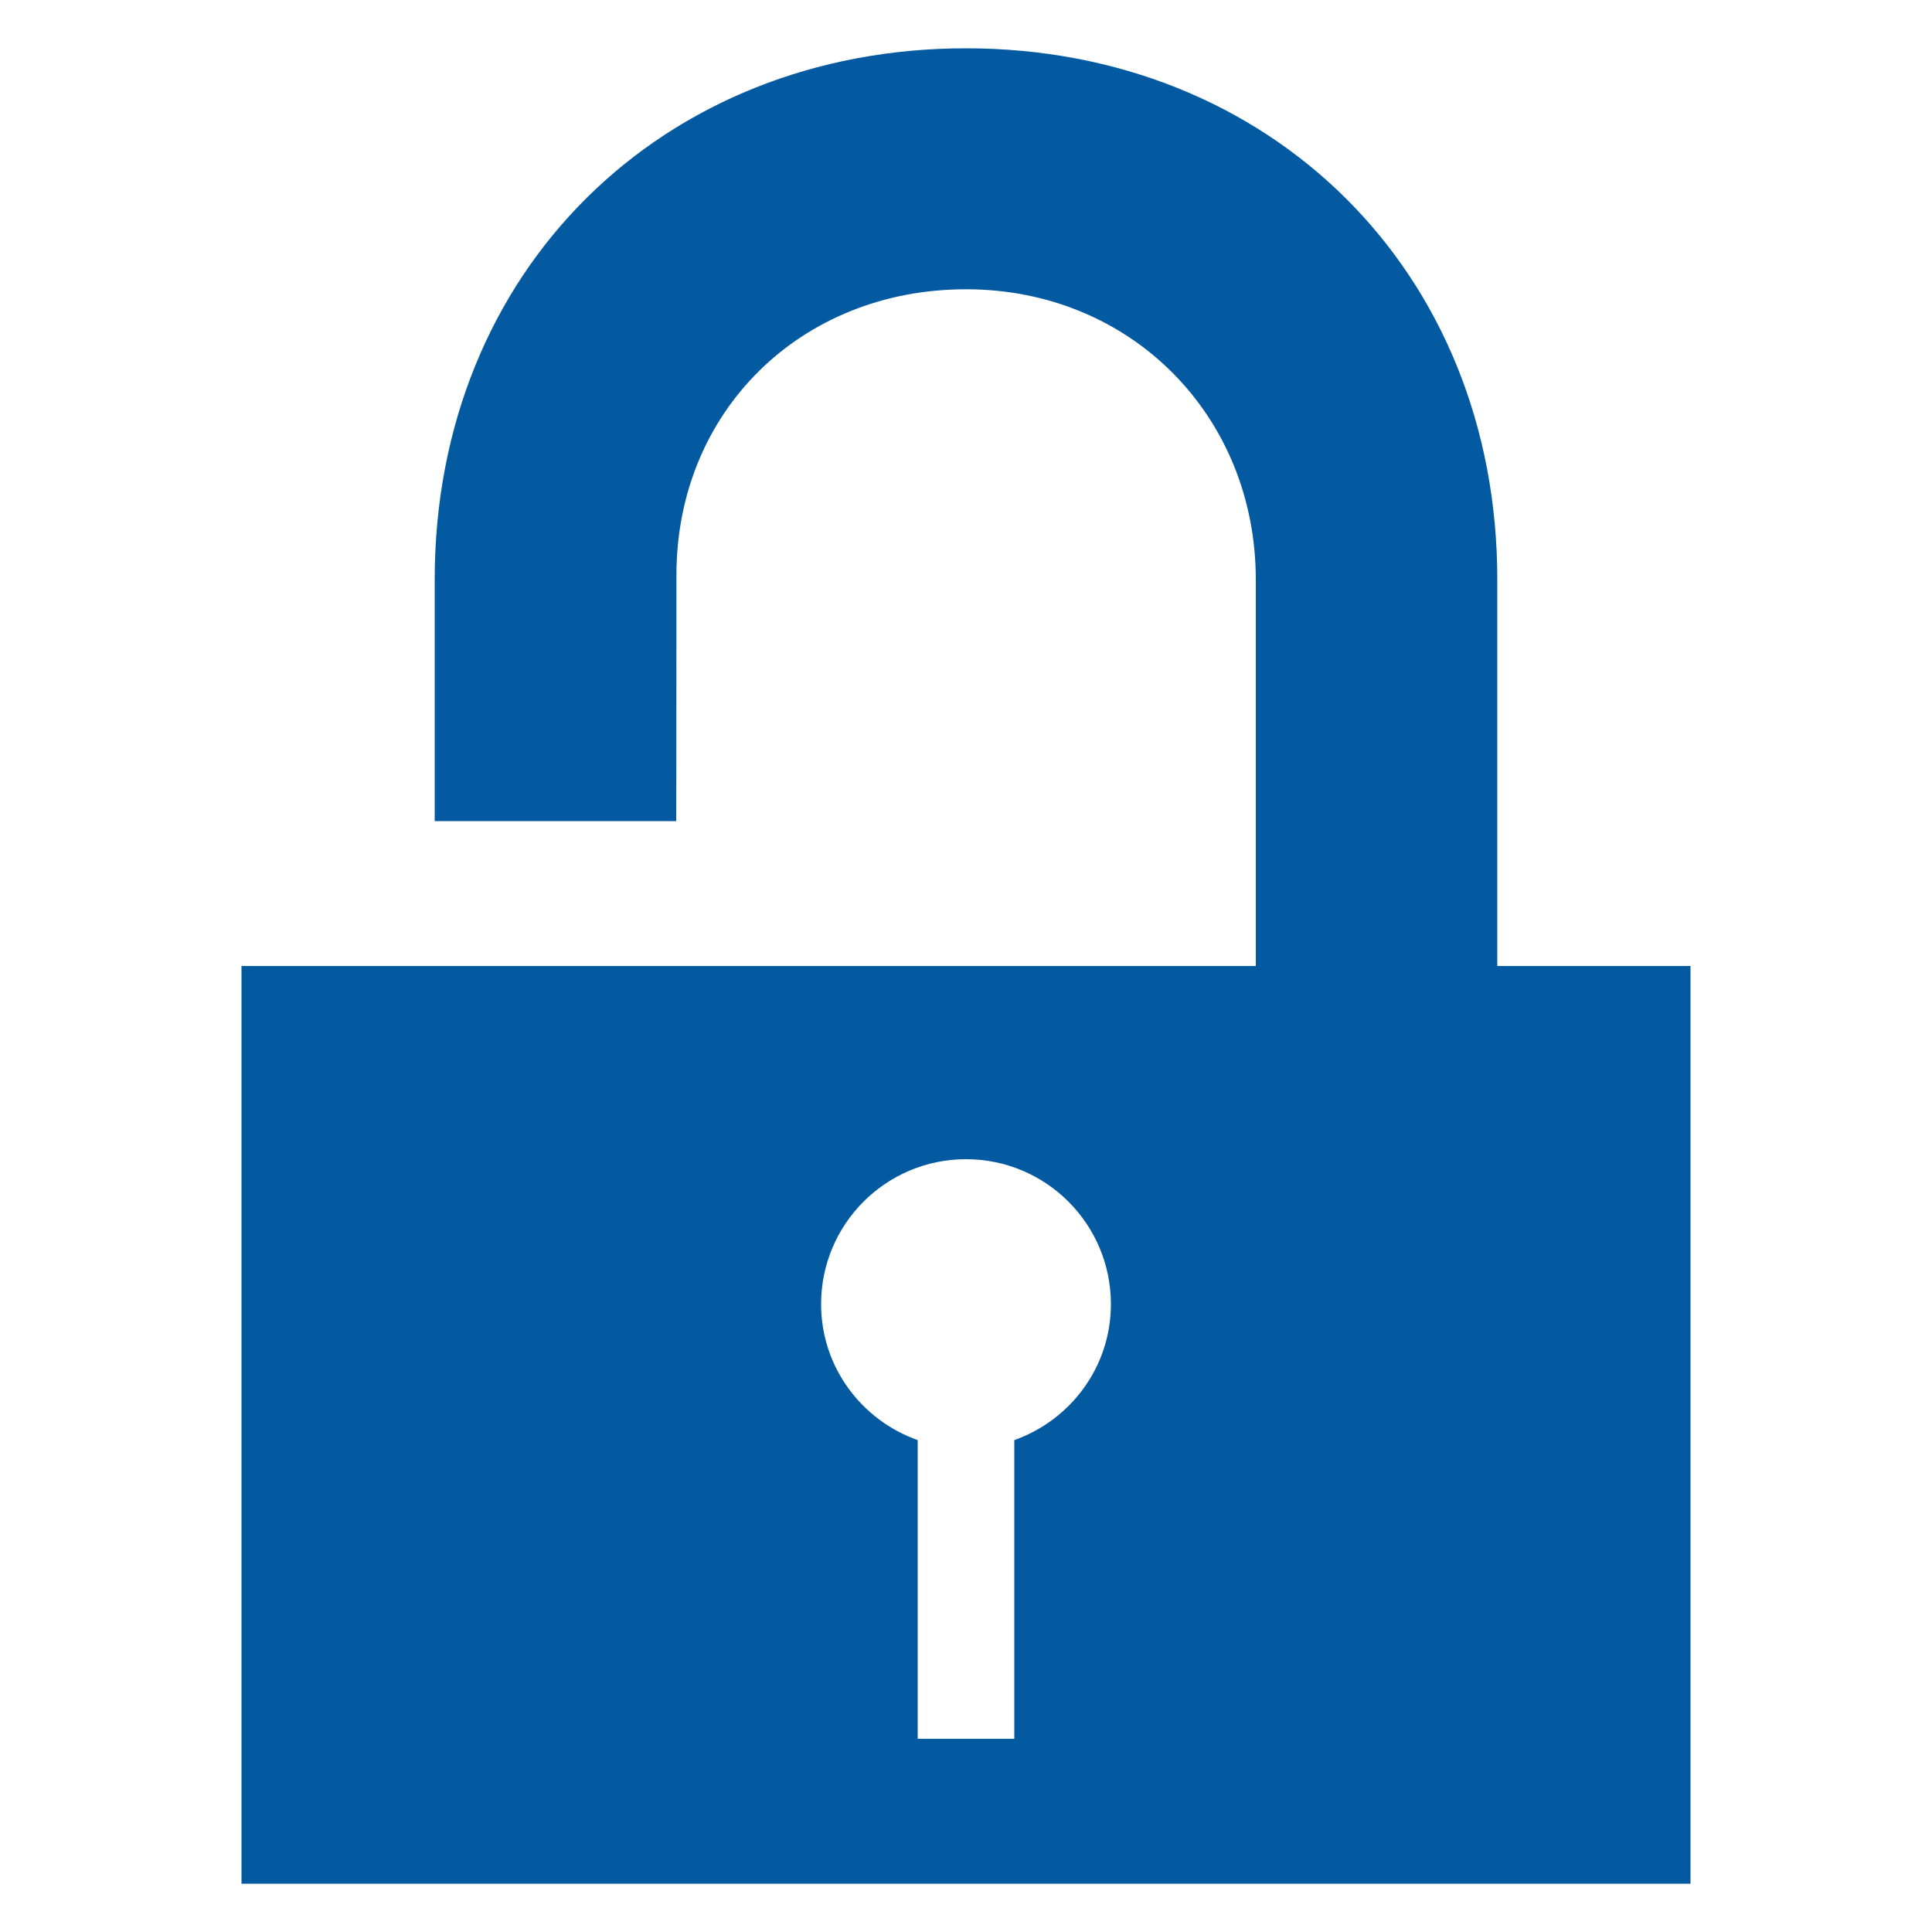 <svg xmlns="http://www.w3.org/2000/svg" xmlns:xlink="http://www.w3.org/1999/xlink" version="1.1"  x="0px" y="0px" width="32" height="32" viewBox="0 0 40 40" enable-background="new 0 0 40 40" xml:space="preserve" style="fill: rgb(3, 90, 161);" viewbox="0 0 32 32">
<g id="55152588_Shape_5_xA0_Clipping_Path_1_">
	<g>
		<path d="M31,20c0-1.521,0-4.605,0-8c0-6.405-4.72-11-11-11S9,5.595,9,12c0,0.801,0,5,0,5h5c0,0,0.005-0.872,0.005-5.097    c0-3.379,2.569-5.914,5.995-5.914S26,8.62,26,12c0,2.504,0,6.233,0,8H5v19h30V20H31z M21,29.816V36h-2v-6.184    c-1.163-0.413-2-1.512-2-2.816c0-1.657,1.343-3,3-3c1.656,0,3,1.343,3,3C23,28.305,22.162,29.403,21,29.816z" style="fill: rgb(3, 90, 161);"></path>
	</g>
</g>
</svg>